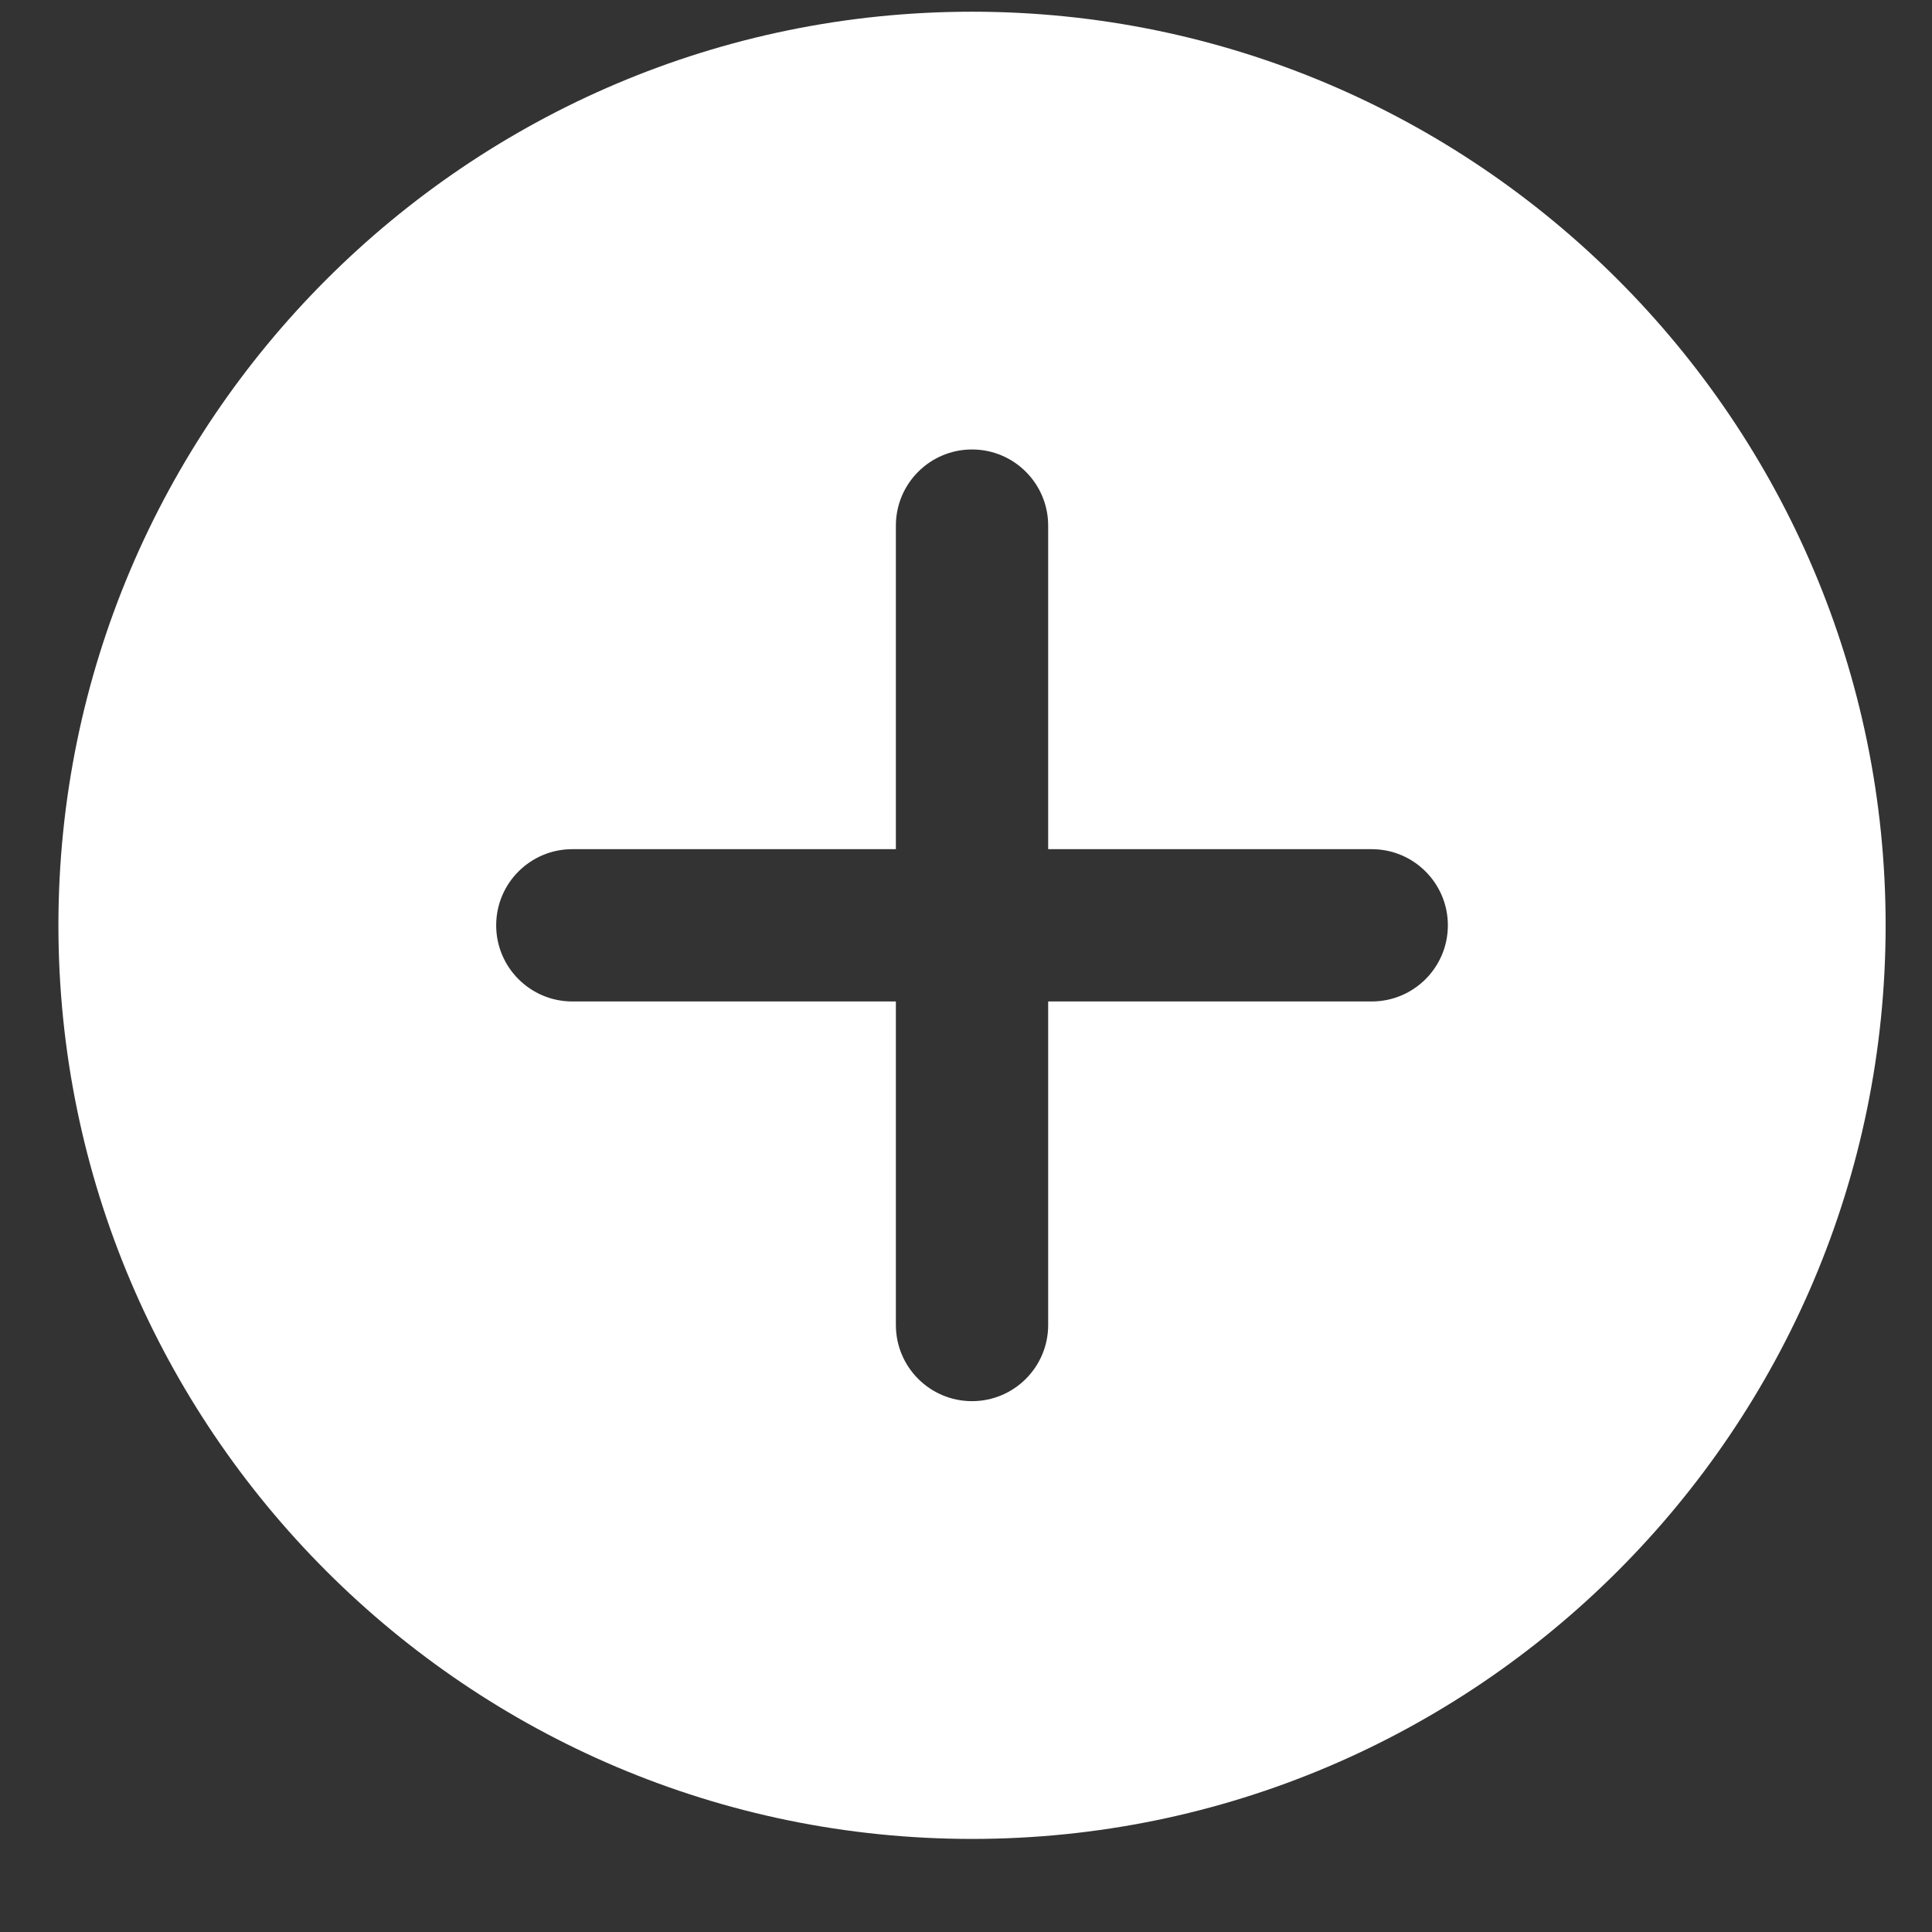 <svg width="17" height="17" viewBox="0 0 17 17" fill="none" xmlns="http://www.w3.org/2000/svg">
<rect x="0" y="0" width="17" height="17" fill="#333333" stroke="none"/>
<path d="M8.553 0.103C4.12 0.103 0.514 3.709 0.514 8.142C0.514 12.575 4.12 16.181 8.553 16.181C12.986 16.181 16.592 12.575 16.592 8.142C16.592 3.709 12.986 0.103 8.553 0.103ZM12.07 8.812H9.223V11.659C9.223 12.029 8.923 12.329 8.553 12.329C8.183 12.329 7.883 12.029 7.883 11.659V8.812H5.036C4.666 8.812 4.366 8.512 4.366 8.142C4.366 7.772 4.666 7.472 5.036 7.472H7.883V4.625C7.883 4.255 8.183 3.955 8.553 3.955C8.923 3.955 9.223 4.255 9.223 4.625V7.472H12.07C12.44 7.472 12.74 7.772 12.74 8.142C12.74 8.512 12.44 8.812 12.07 8.812Z" fill="white"/>
</svg>
